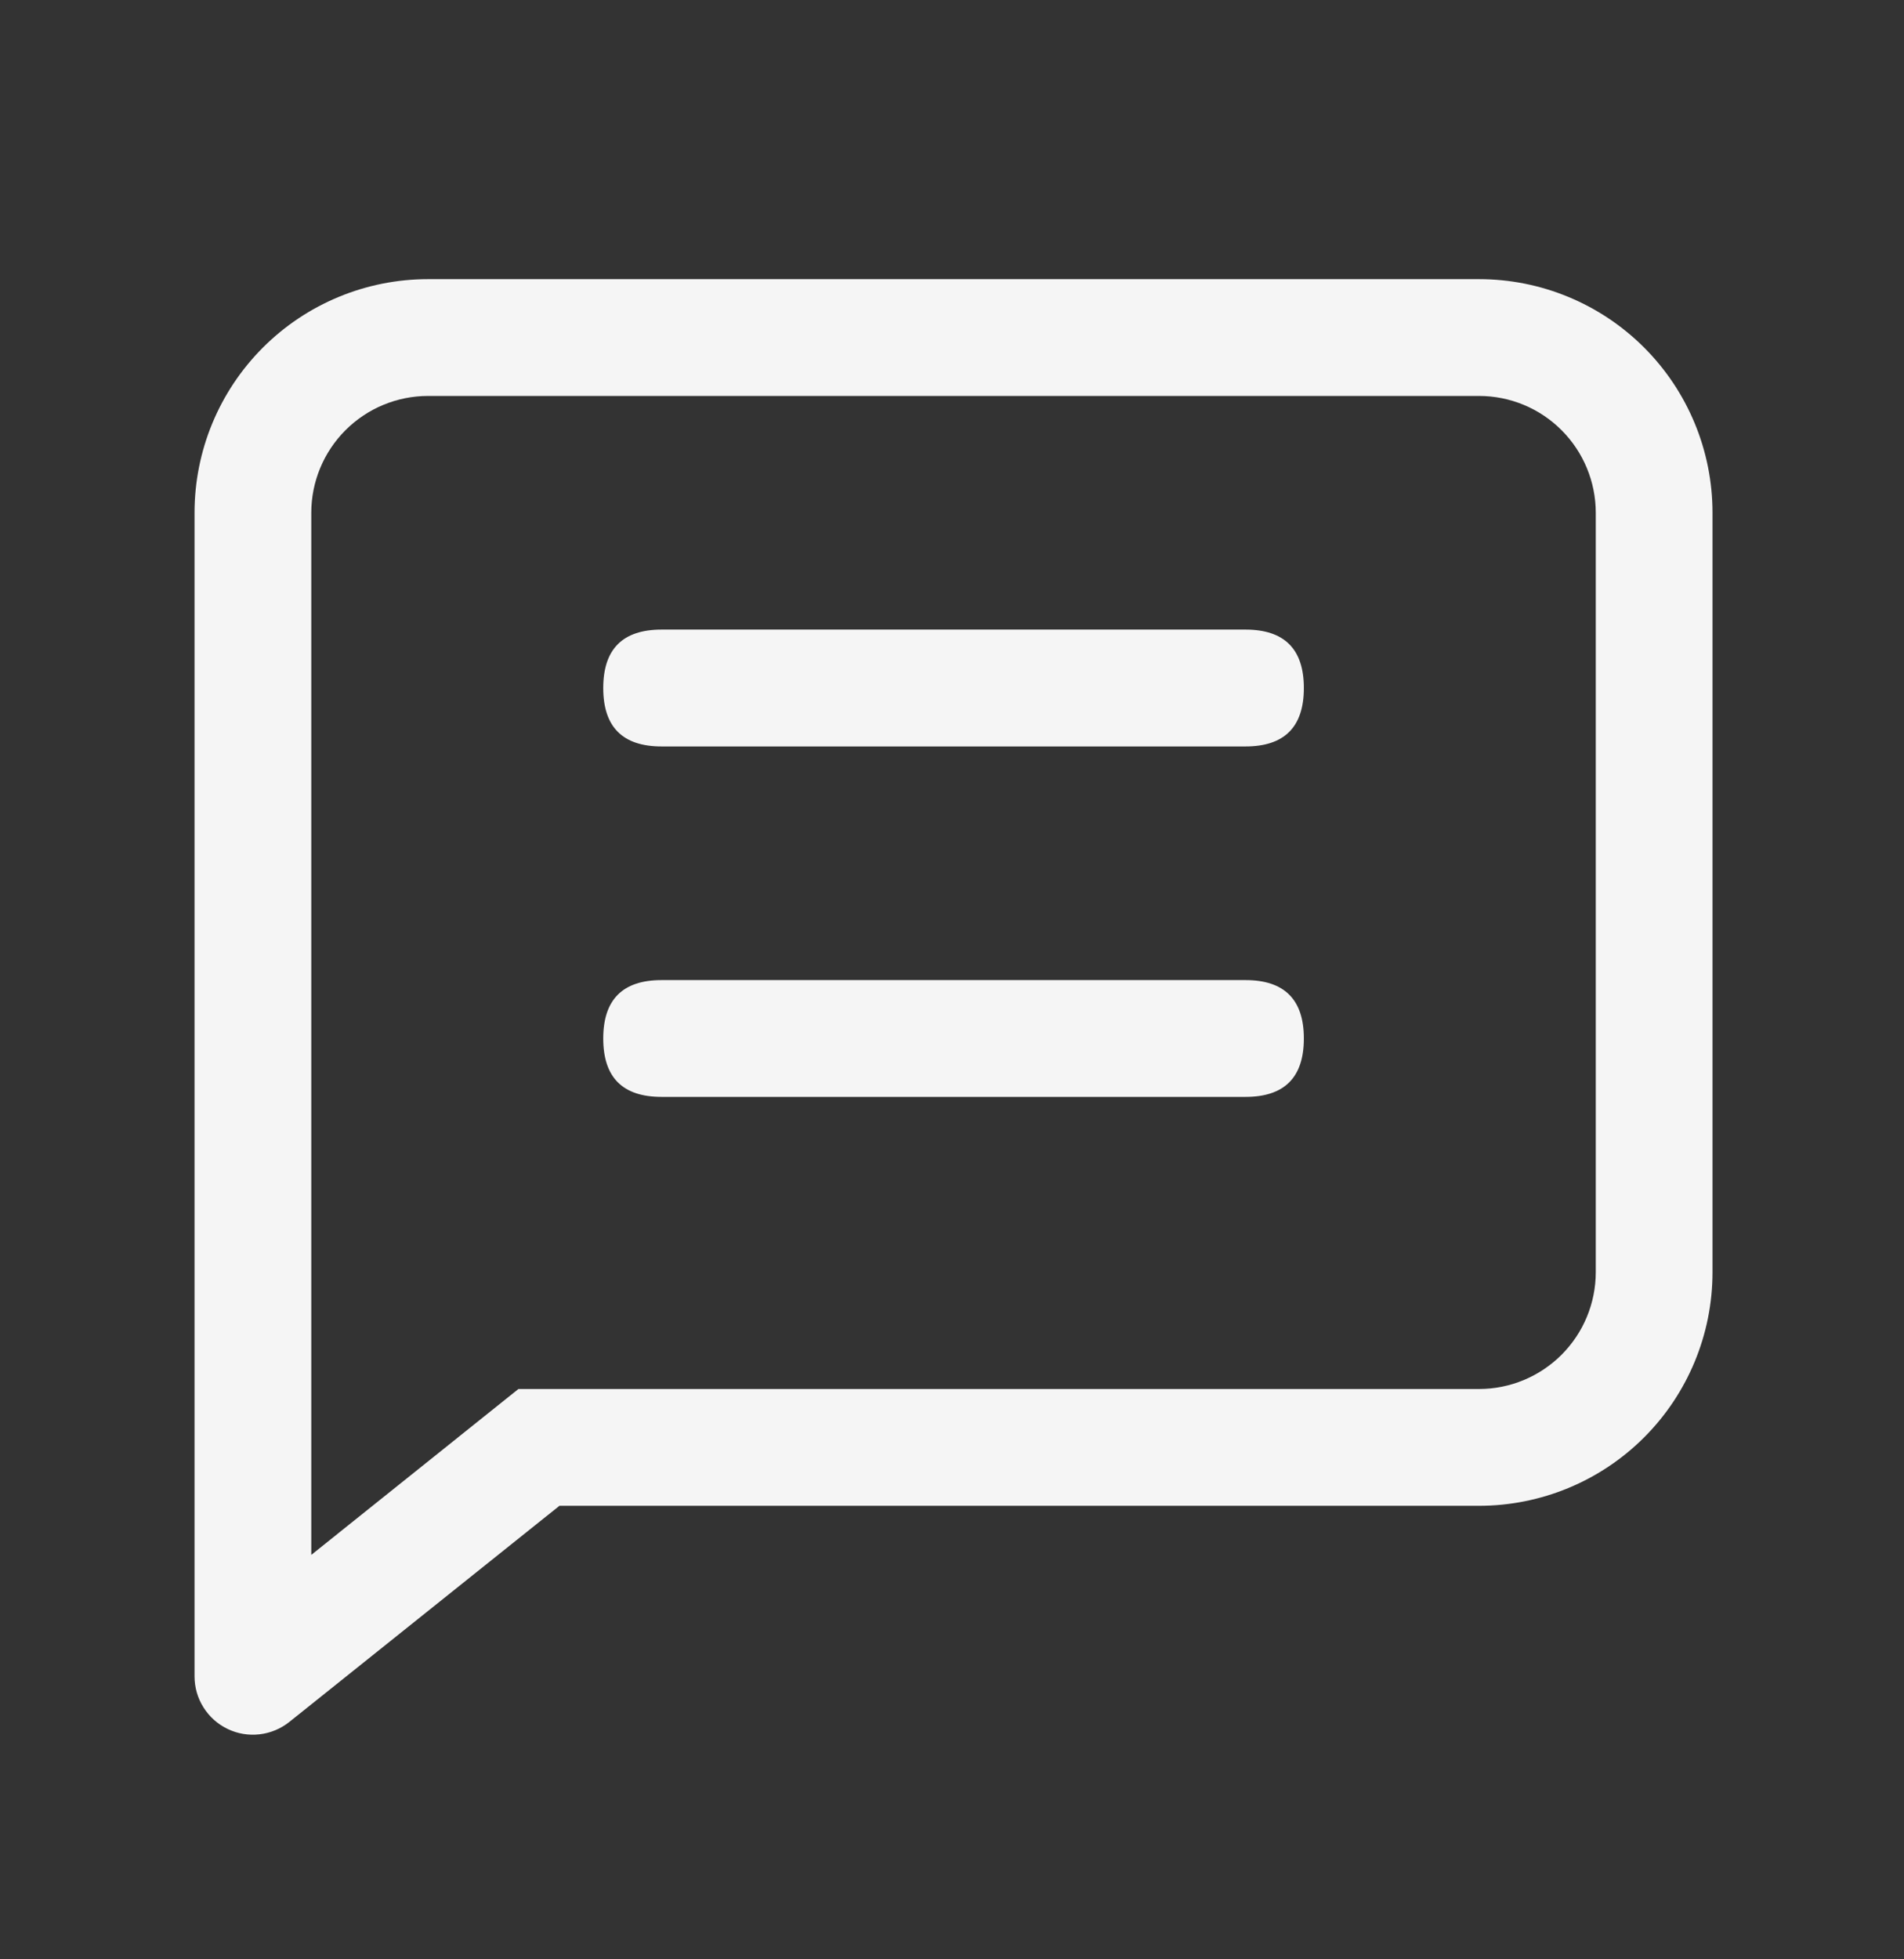 <svg width="35" height="36" viewBox="0 0 35 36" fill="none" xmlns="http://www.w3.org/2000/svg">
<rect x="0" y="0" width="35" height="36" fill="#333333" stroke="none"/>
<path d="M5.722 28.569L9.53 25.521H27.188C27.757 25.521 28.303 25.294 28.705 24.892C29.108 24.489 29.334 23.944 29.334 23.374V9.422C29.334 8.853 29.108 8.307 28.705 7.904C28.303 7.501 27.757 7.275 27.188 7.275H7.869C7.3 7.275 6.754 7.501 6.351 7.904C5.948 8.307 5.722 8.853 5.722 9.422V28.569ZM10.284 27.667L5.319 31.638C5.161 31.764 4.971 31.843 4.77 31.866C4.569 31.889 4.366 31.855 4.184 31.767C4.002 31.68 3.849 31.543 3.741 31.372C3.633 31.201 3.576 31.003 3.576 30.801V9.422C3.576 8.283 4.028 7.191 4.833 6.386C5.638 5.581 6.73 5.129 7.869 5.129H27.188C28.326 5.129 29.418 5.581 30.223 6.386C31.028 7.191 31.48 8.283 31.48 9.422V23.374C31.48 24.513 31.028 25.605 30.223 26.41C29.418 27.215 28.326 27.667 27.188 27.667H10.284Z" fill="#F5F5F5"/>
<path d="M12.162 18.008H22.895C23.61 18.008 23.968 18.366 23.968 19.081C23.968 19.797 23.61 20.154 22.895 20.154H12.162C11.446 20.154 11.089 19.797 11.089 19.081C11.089 18.366 11.446 18.008 12.162 18.008ZM12.162 11.568H22.895C23.61 11.568 23.968 11.926 23.968 12.642C23.968 13.357 23.61 13.715 22.895 13.715H12.162C11.446 13.715 11.089 13.357 11.089 12.642C11.089 11.926 11.446 11.568 12.162 11.568Z" fill="#F5F5F5"/>
</svg>
